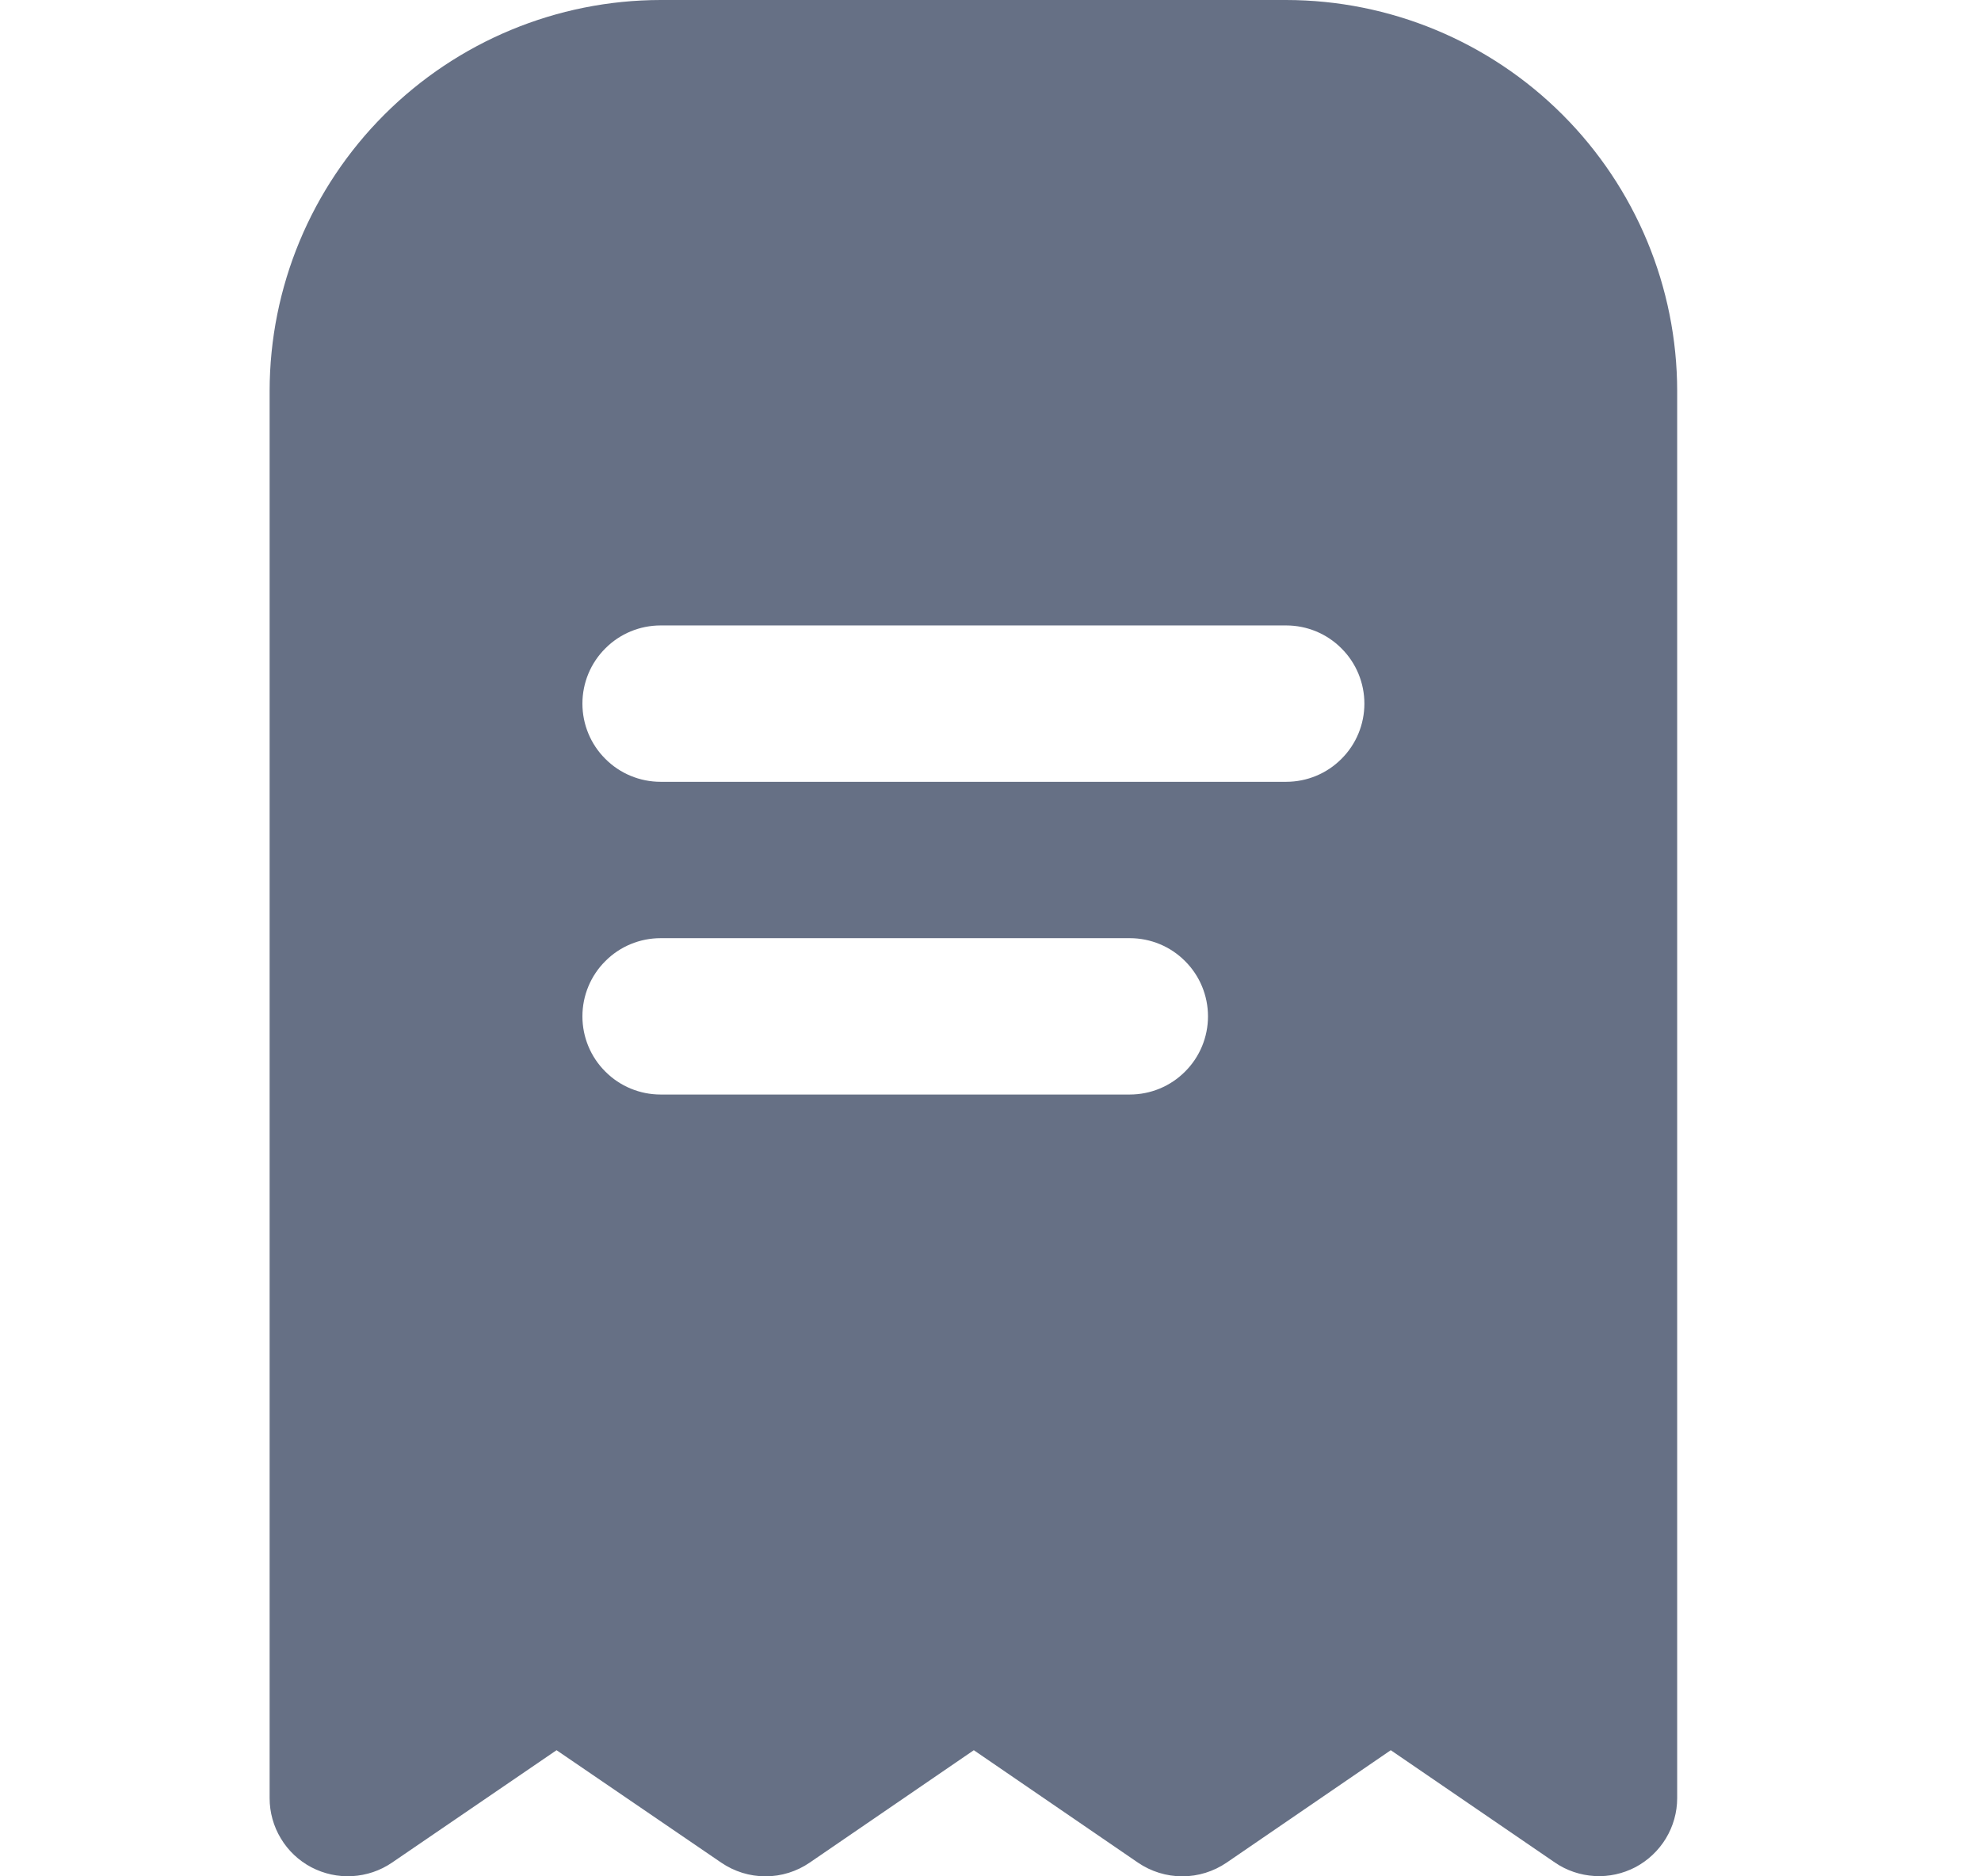 <svg width="19" height="18" viewBox="0 0 19 18" fill="none" xmlns="http://www.w3.org/2000/svg">
<g clip-path="url(#clip0_332_24032)">
<path d="M6.336 0C5.342 0.001 4.389 0.397 3.686 1.1C2.983 1.803 2.587 2.756 2.586 3.75V17.25C2.586 17.386 2.623 17.52 2.694 17.637C2.764 17.754 2.865 17.849 2.986 17.913C3.107 17.976 3.242 18.006 3.379 17.998C3.515 17.99 3.646 17.946 3.759 17.869L5.338 16.79L6.918 17.869C7.043 17.954 7.19 18 7.342 18C7.493 18 7.641 17.954 7.765 17.869L9.34 16.79L10.915 17.869C11.04 17.954 11.188 18 11.34 18C11.491 18 11.639 17.954 11.764 17.869L13.339 16.79L14.914 17.868C15.026 17.945 15.158 17.989 15.294 17.997C15.43 18.005 15.565 17.975 15.686 17.912C15.806 17.848 15.907 17.753 15.978 17.636C16.048 17.52 16.086 17.386 16.086 17.25V3.75C16.085 2.756 15.689 1.803 14.986 1.1C14.283 0.397 13.33 0.001 12.336 0L6.336 0ZM10.836 10.5H6.336C6.137 10.5 5.946 10.421 5.806 10.28C5.665 10.14 5.586 9.949 5.586 9.75C5.586 9.551 5.665 9.36 5.806 9.22C5.946 9.079 6.137 9 6.336 9H10.836C11.035 9 11.226 9.079 11.366 9.22C11.507 9.36 11.586 9.551 11.586 9.75C11.586 9.949 11.507 10.14 11.366 10.28C11.226 10.421 11.035 10.5 10.836 10.5ZM13.086 6.75C13.086 6.949 13.007 7.14 12.866 7.28C12.726 7.421 12.535 7.5 12.336 7.5H6.336C6.137 7.5 5.946 7.421 5.806 7.28C5.665 7.14 5.586 6.949 5.586 6.75C5.586 6.551 5.665 6.36 5.806 6.22C5.946 6.079 6.137 6 6.336 6H12.336C12.535 6 12.726 6.079 12.866 6.22C13.007 6.36 13.086 6.551 13.086 6.75Z" fill="#667085"/>
</g>
<defs>
<clipPath id="clip0_332_24032">
<rect width="18" height="18" fill="white" transform="translate(0.336)"/>
</clipPath>
</defs>
</svg>
